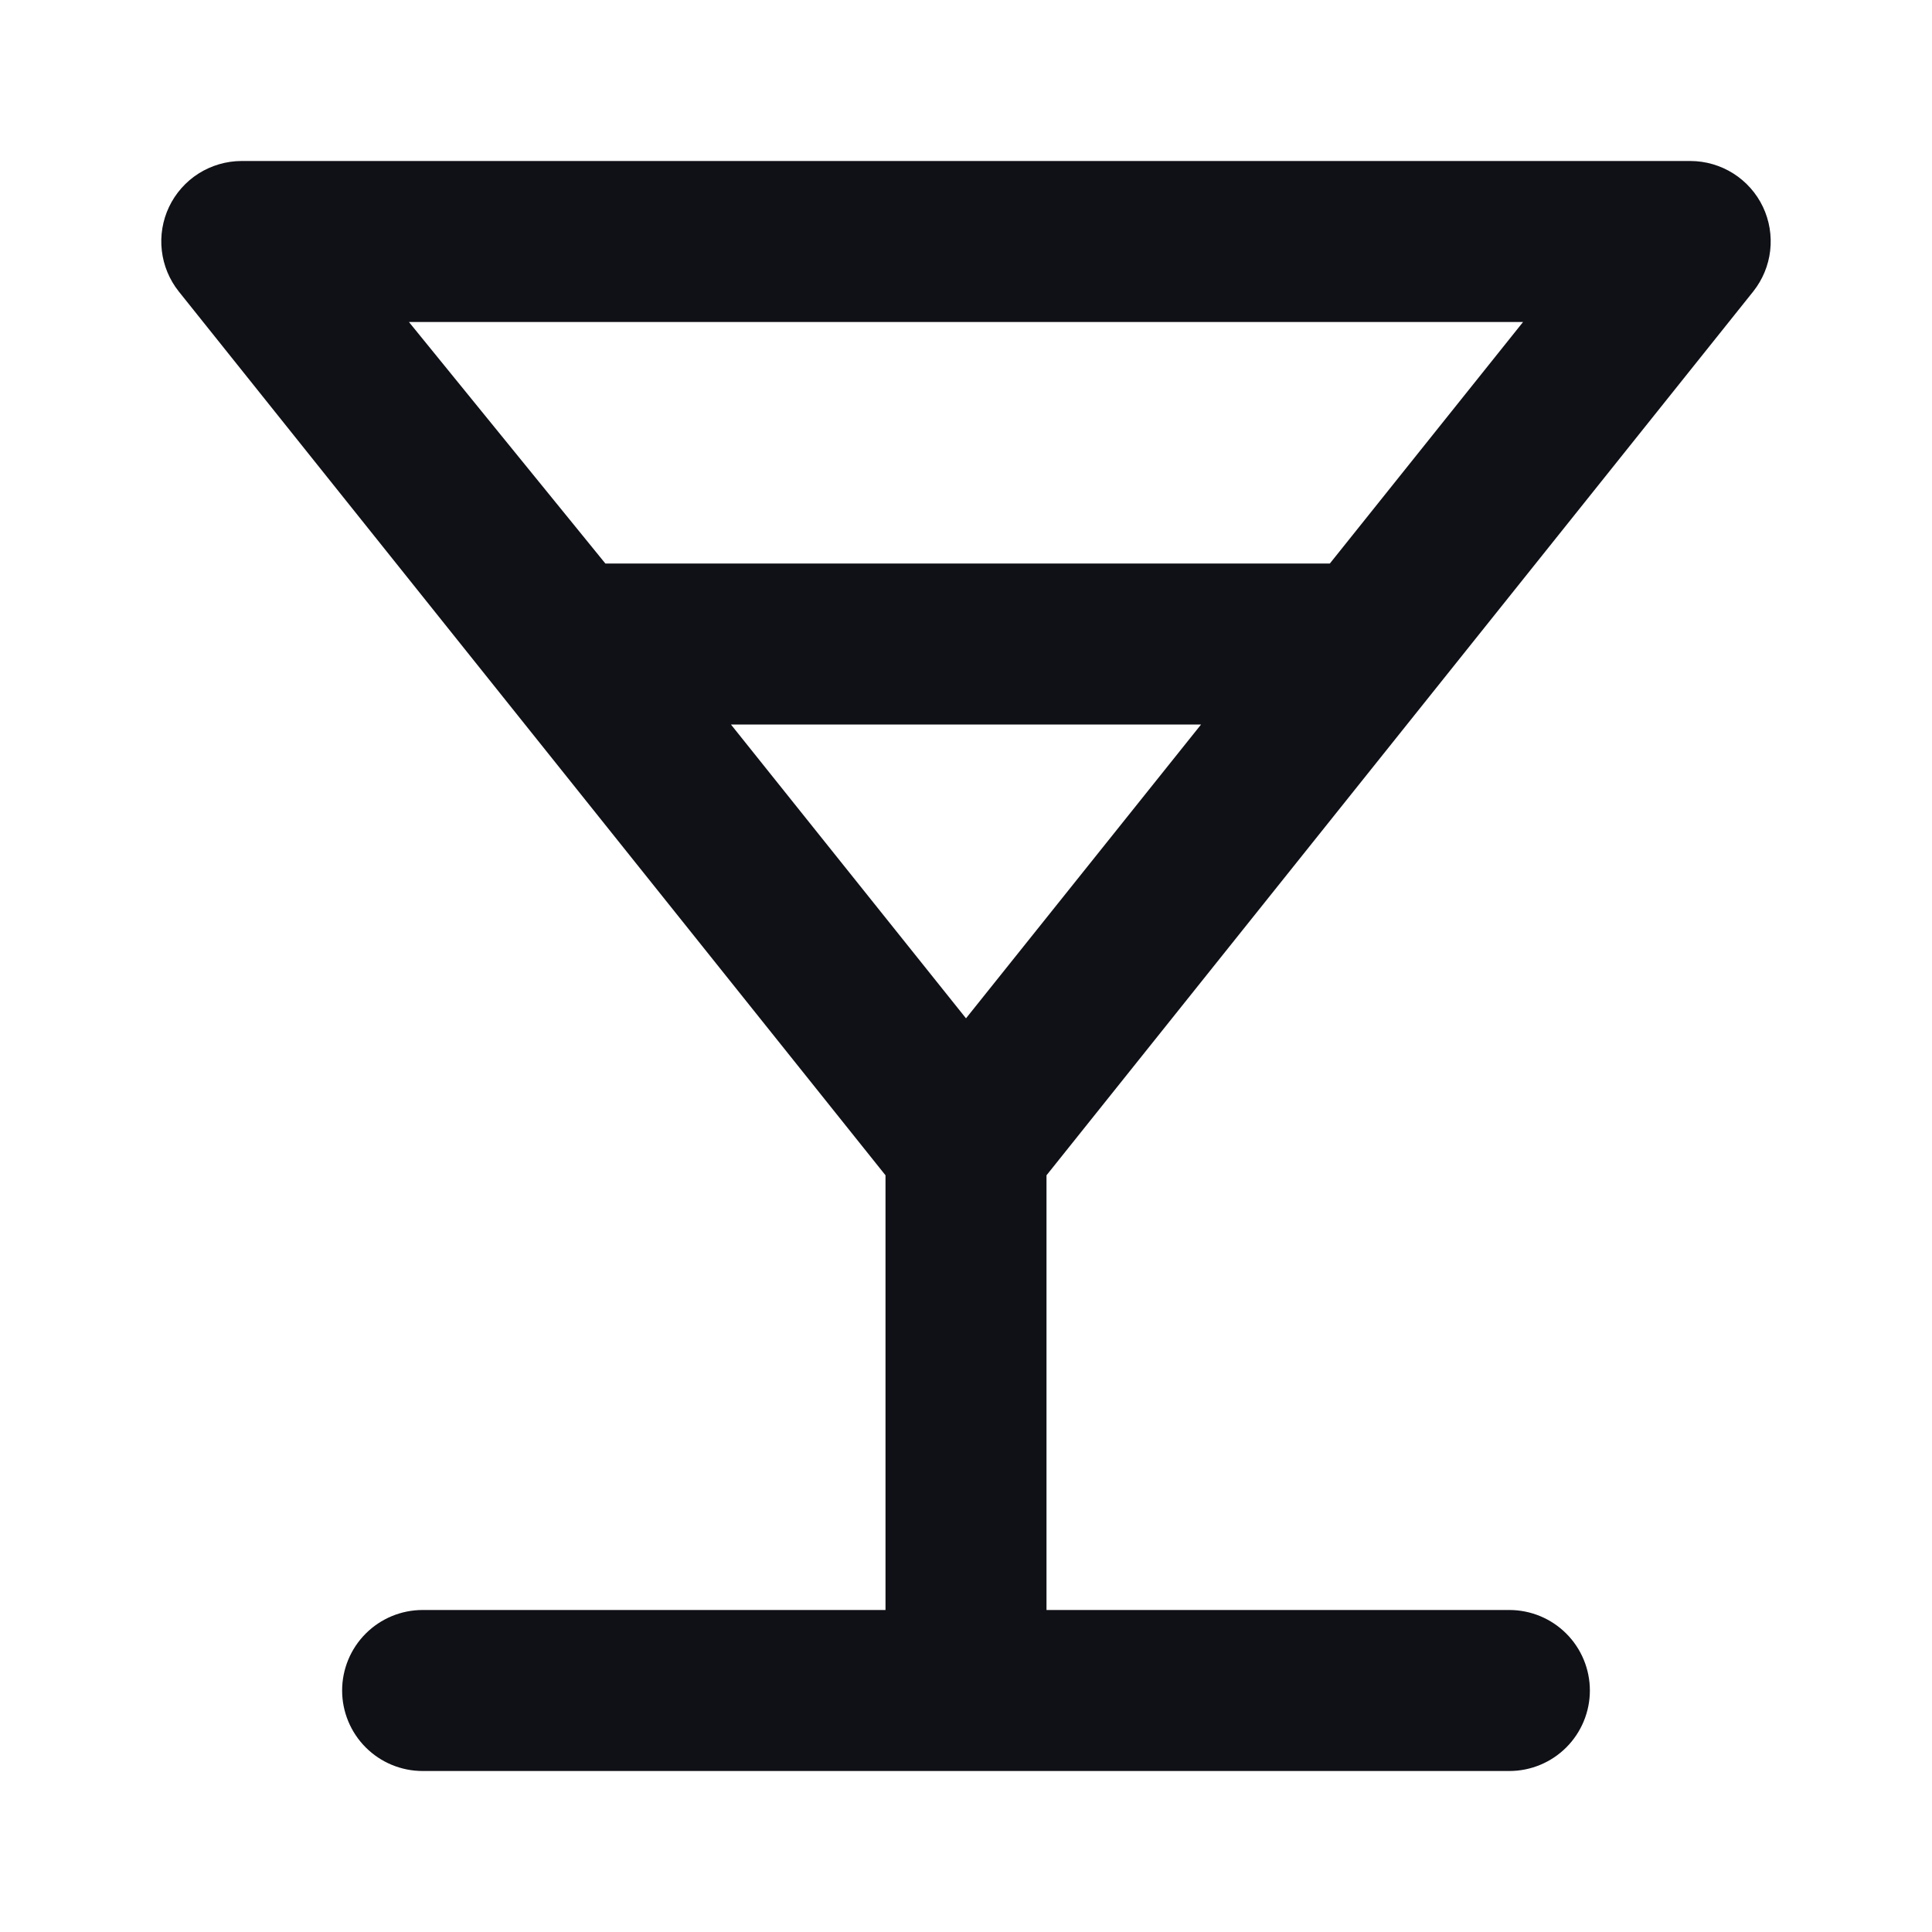 <svg width="48" height="48" viewBox="0 0 48 48" fill="none" xmlns="http://www.w3.org/2000/svg">
<path d="M43.56 7.24C43.792 6.947 43.938 6.595 43.98 6.224C44.022 5.853 43.96 5.478 43.8 5.14C43.638 4.8 43.383 4.512 43.064 4.31C42.746 4.109 42.377 4.001 42 4H6C5.623 4.001 5.254 4.109 4.935 4.31C4.617 4.512 4.362 4.8 4.2 5.14C4.04 5.478 3.977 5.853 4.02 6.224C4.062 6.595 4.208 6.947 4.44 7.24L22 29.2V40H10.5C9.969 40 9.461 40.211 9.086 40.586C8.711 40.961 8.5 41.47 8.5 42C8.5 42.53 8.711 43.039 9.086 43.414C9.461 43.789 9.969 44 10.5 44H37.5C38.03 44 38.539 43.789 38.914 43.414C39.289 43.039 39.5 42.53 39.5 42C39.5 41.47 39.289 40.961 38.914 40.586C38.539 40.211 38.03 40 37.5 40H26V29.2L43.56 7.24ZM10.16 8H37.84L33.04 14H15.04L10.16 8ZM24 25.3L18.16 18H29.84L24 25.3Z" fill="#101117"/>
</svg>
